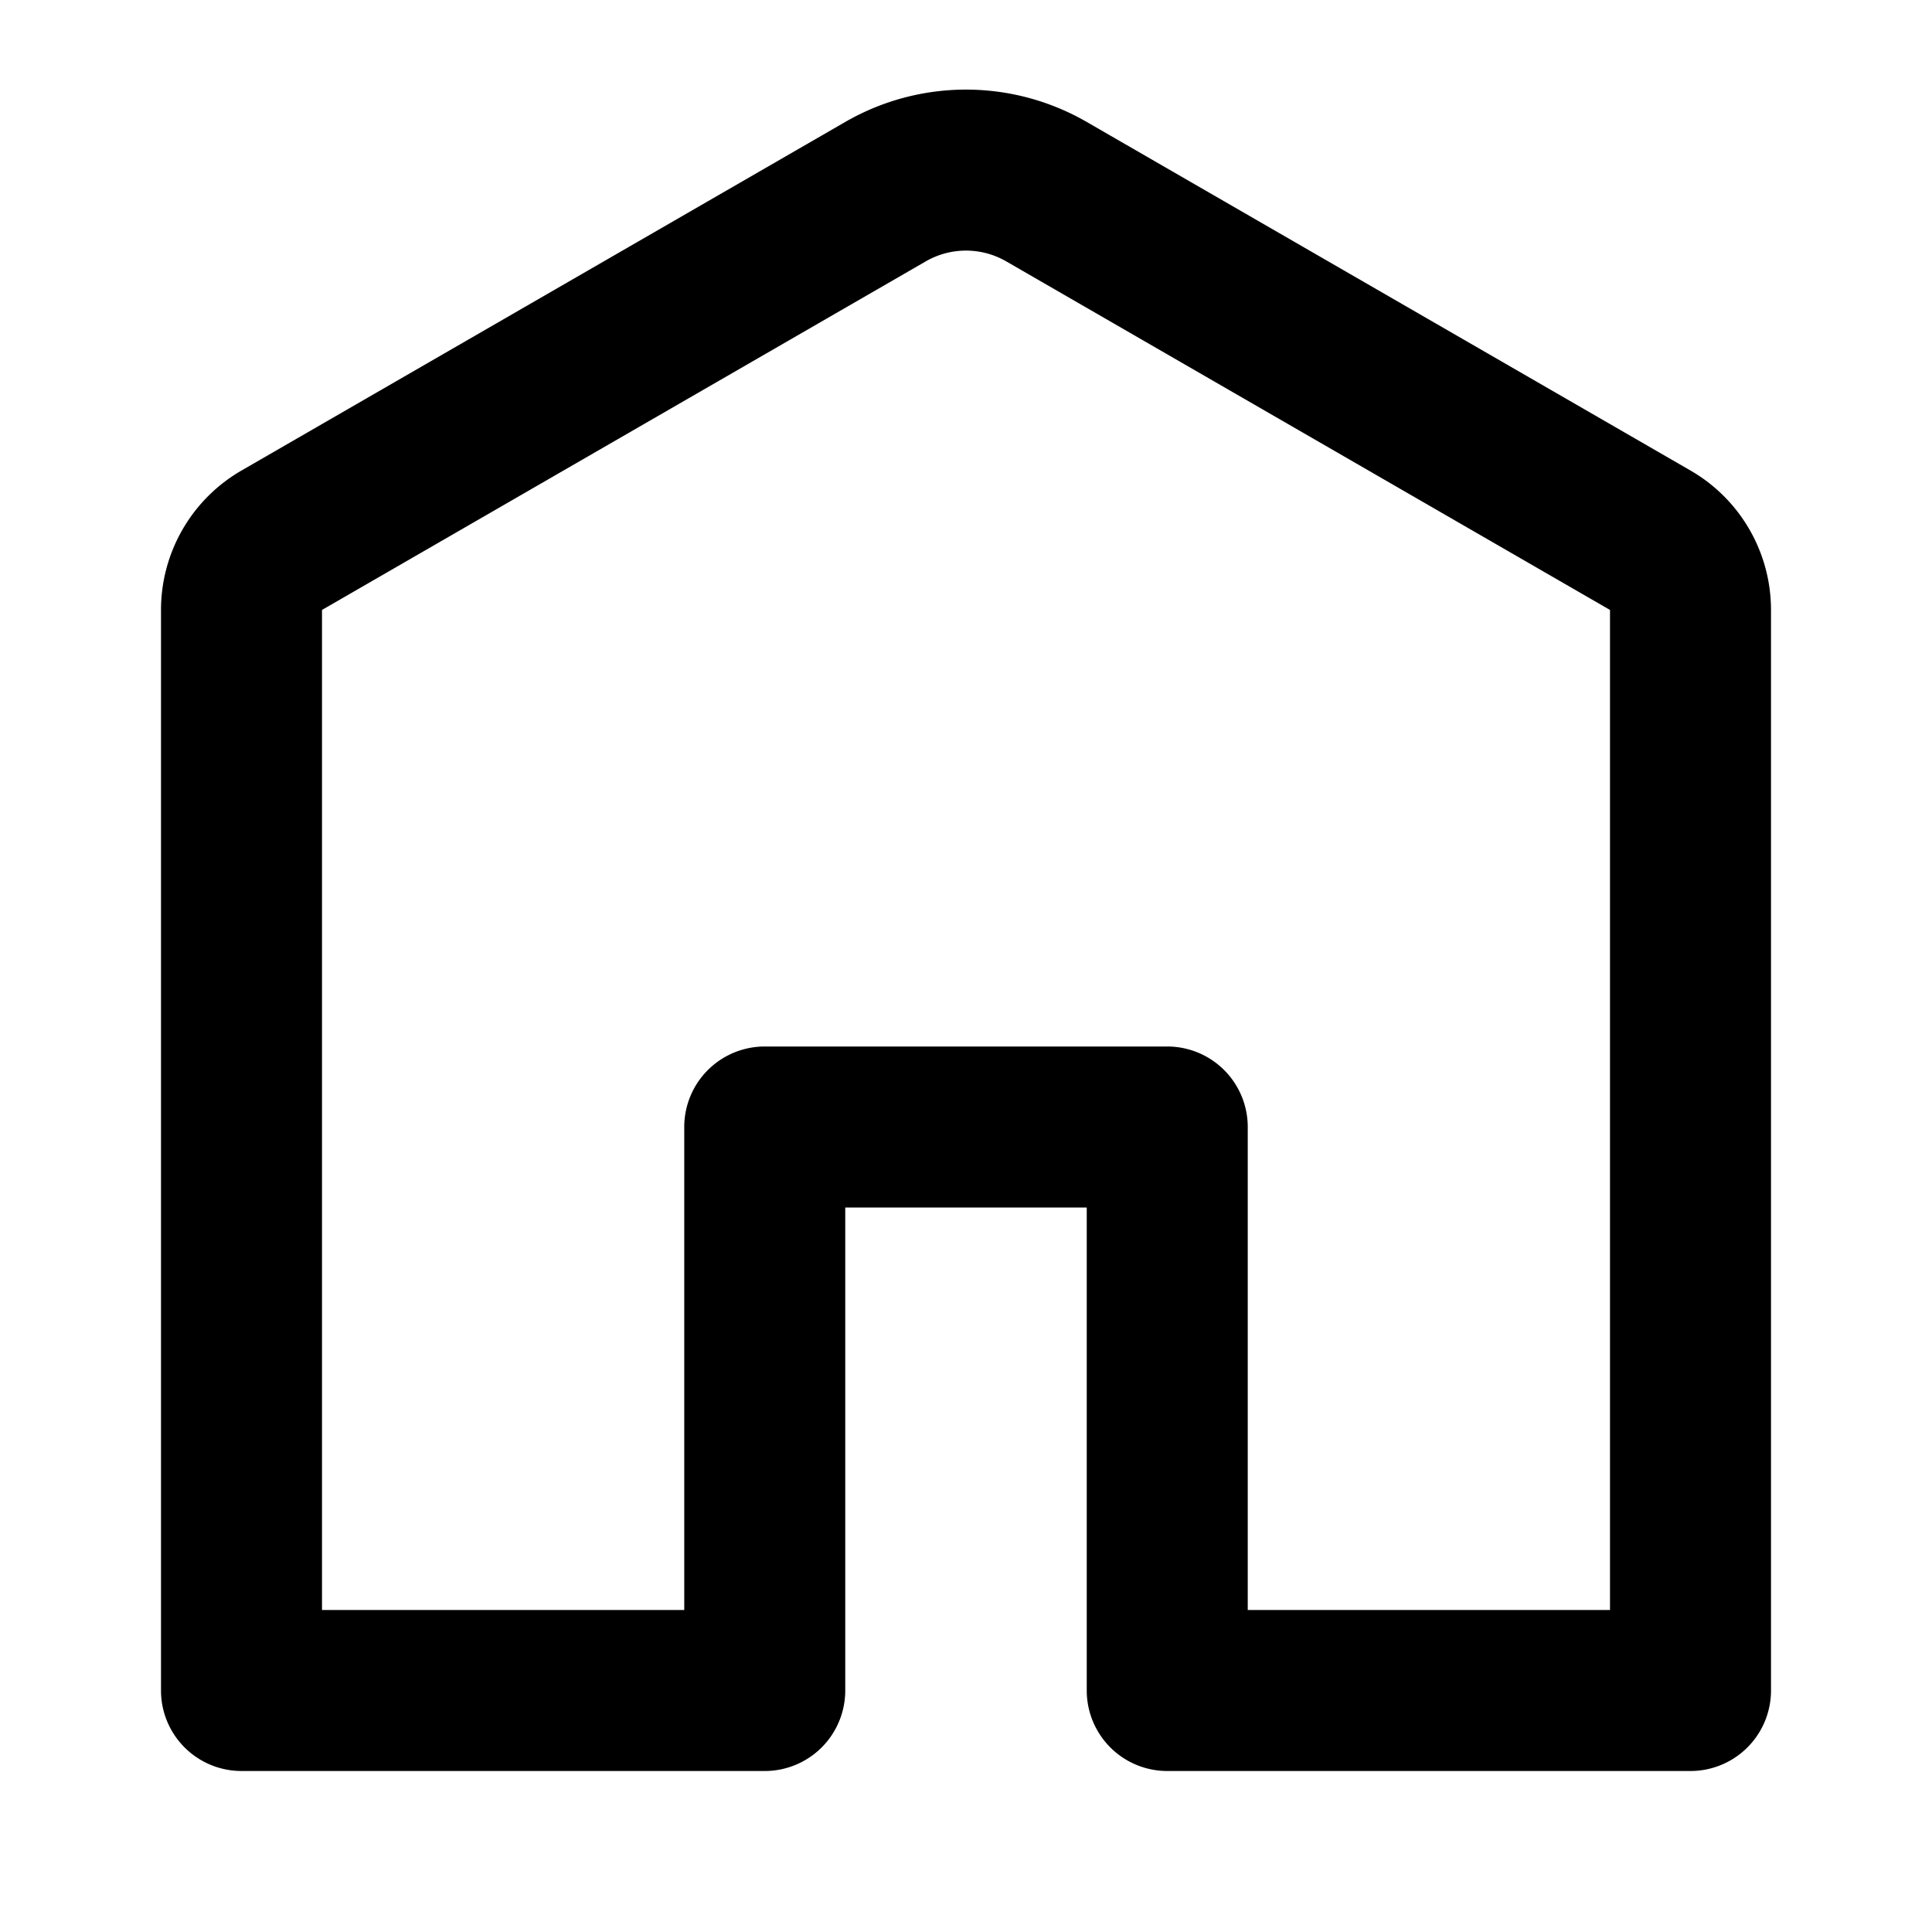 <svg 
    data-encore-id="icon"
    role="img"
    aria-hidden="true"
    class="Svg-sc-ytk21e-0 bneLcE home-icon QbaKKdcHNA2x3_YJvpYu"
    viewBox="0 0 24 24">
    <path 
        d="M12.5 3.247a1 1 0 0 0-1 0L4 7.577V20h4.5v-6a1 1 0 0 1 1-1h5a1 1 0 0 1 1 1v6H20V7.577l-7.5-4.33zm-2-1.732a3 3 0 0 1 3 0l7.5 4.33a2 2 0 0 1 1 1.732V21a1 1 0 0 1-1 1h-6.5a1 1 0 0 1-1-1v-6h-3v6a1 1 0 0 1-1 1H3a1 1 0 0 1-1-1V7.577a2 2 0 0 1 1-1.732l7.5-4.33z">
    </path>
</svg>